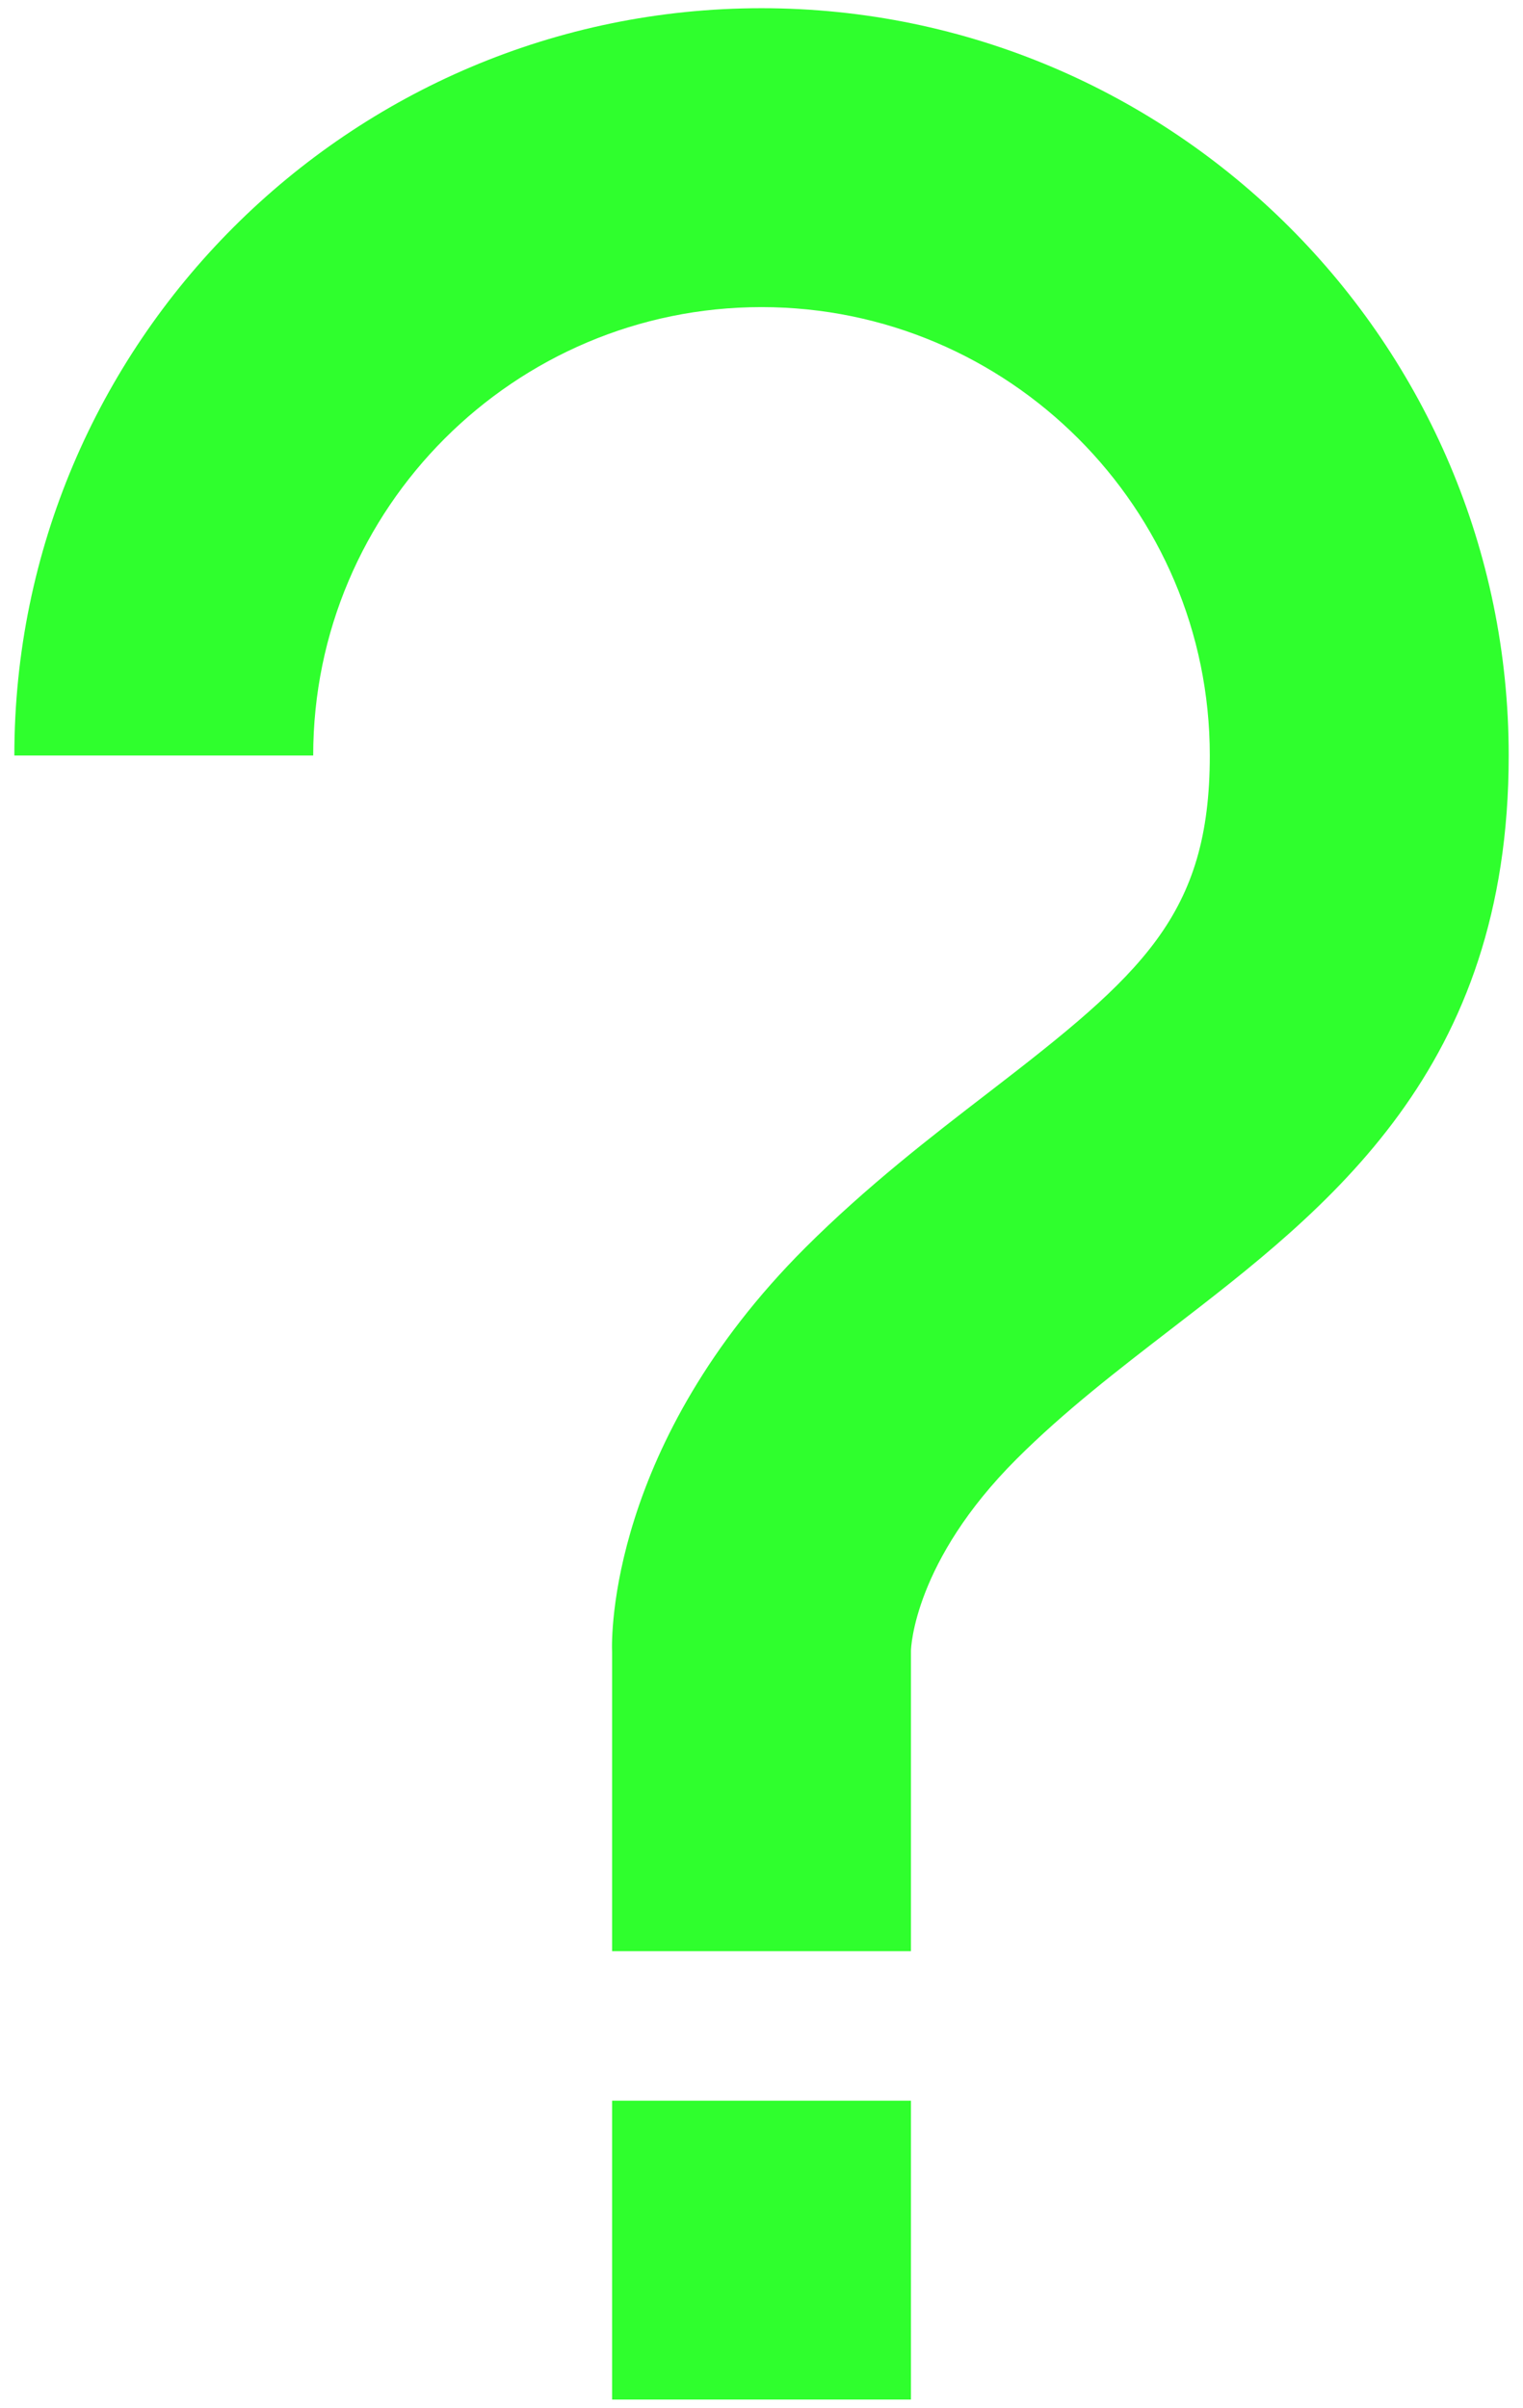 <svg width="31" height="49" viewBox="0 0 31 49" fill="none" xmlns="http://www.w3.org/2000/svg">
<path d="M15.5 0.167C7.114 0.167 0.292 6.989 0.292 15.375H6.375C6.375 10.344 10.469 6.25 15.5 6.25C20.531 6.25 24.625 10.344 24.625 15.375C24.625 18.627 23.244 19.831 20.121 22.234C18.959 23.128 17.648 24.138 16.392 25.391C12.401 29.379 12.444 33.312 12.459 33.625V39.708H18.542V33.598C18.542 33.525 18.612 31.77 20.692 29.692C21.666 28.719 22.767 27.873 23.828 27.055C27.053 24.573 30.709 21.762 30.709 15.375C30.709 6.989 23.886 0.167 15.5 0.167ZM12.459 42.75H18.542V48.833H12.459V42.75Z" fill="#2fff2d"/>
</svg>
